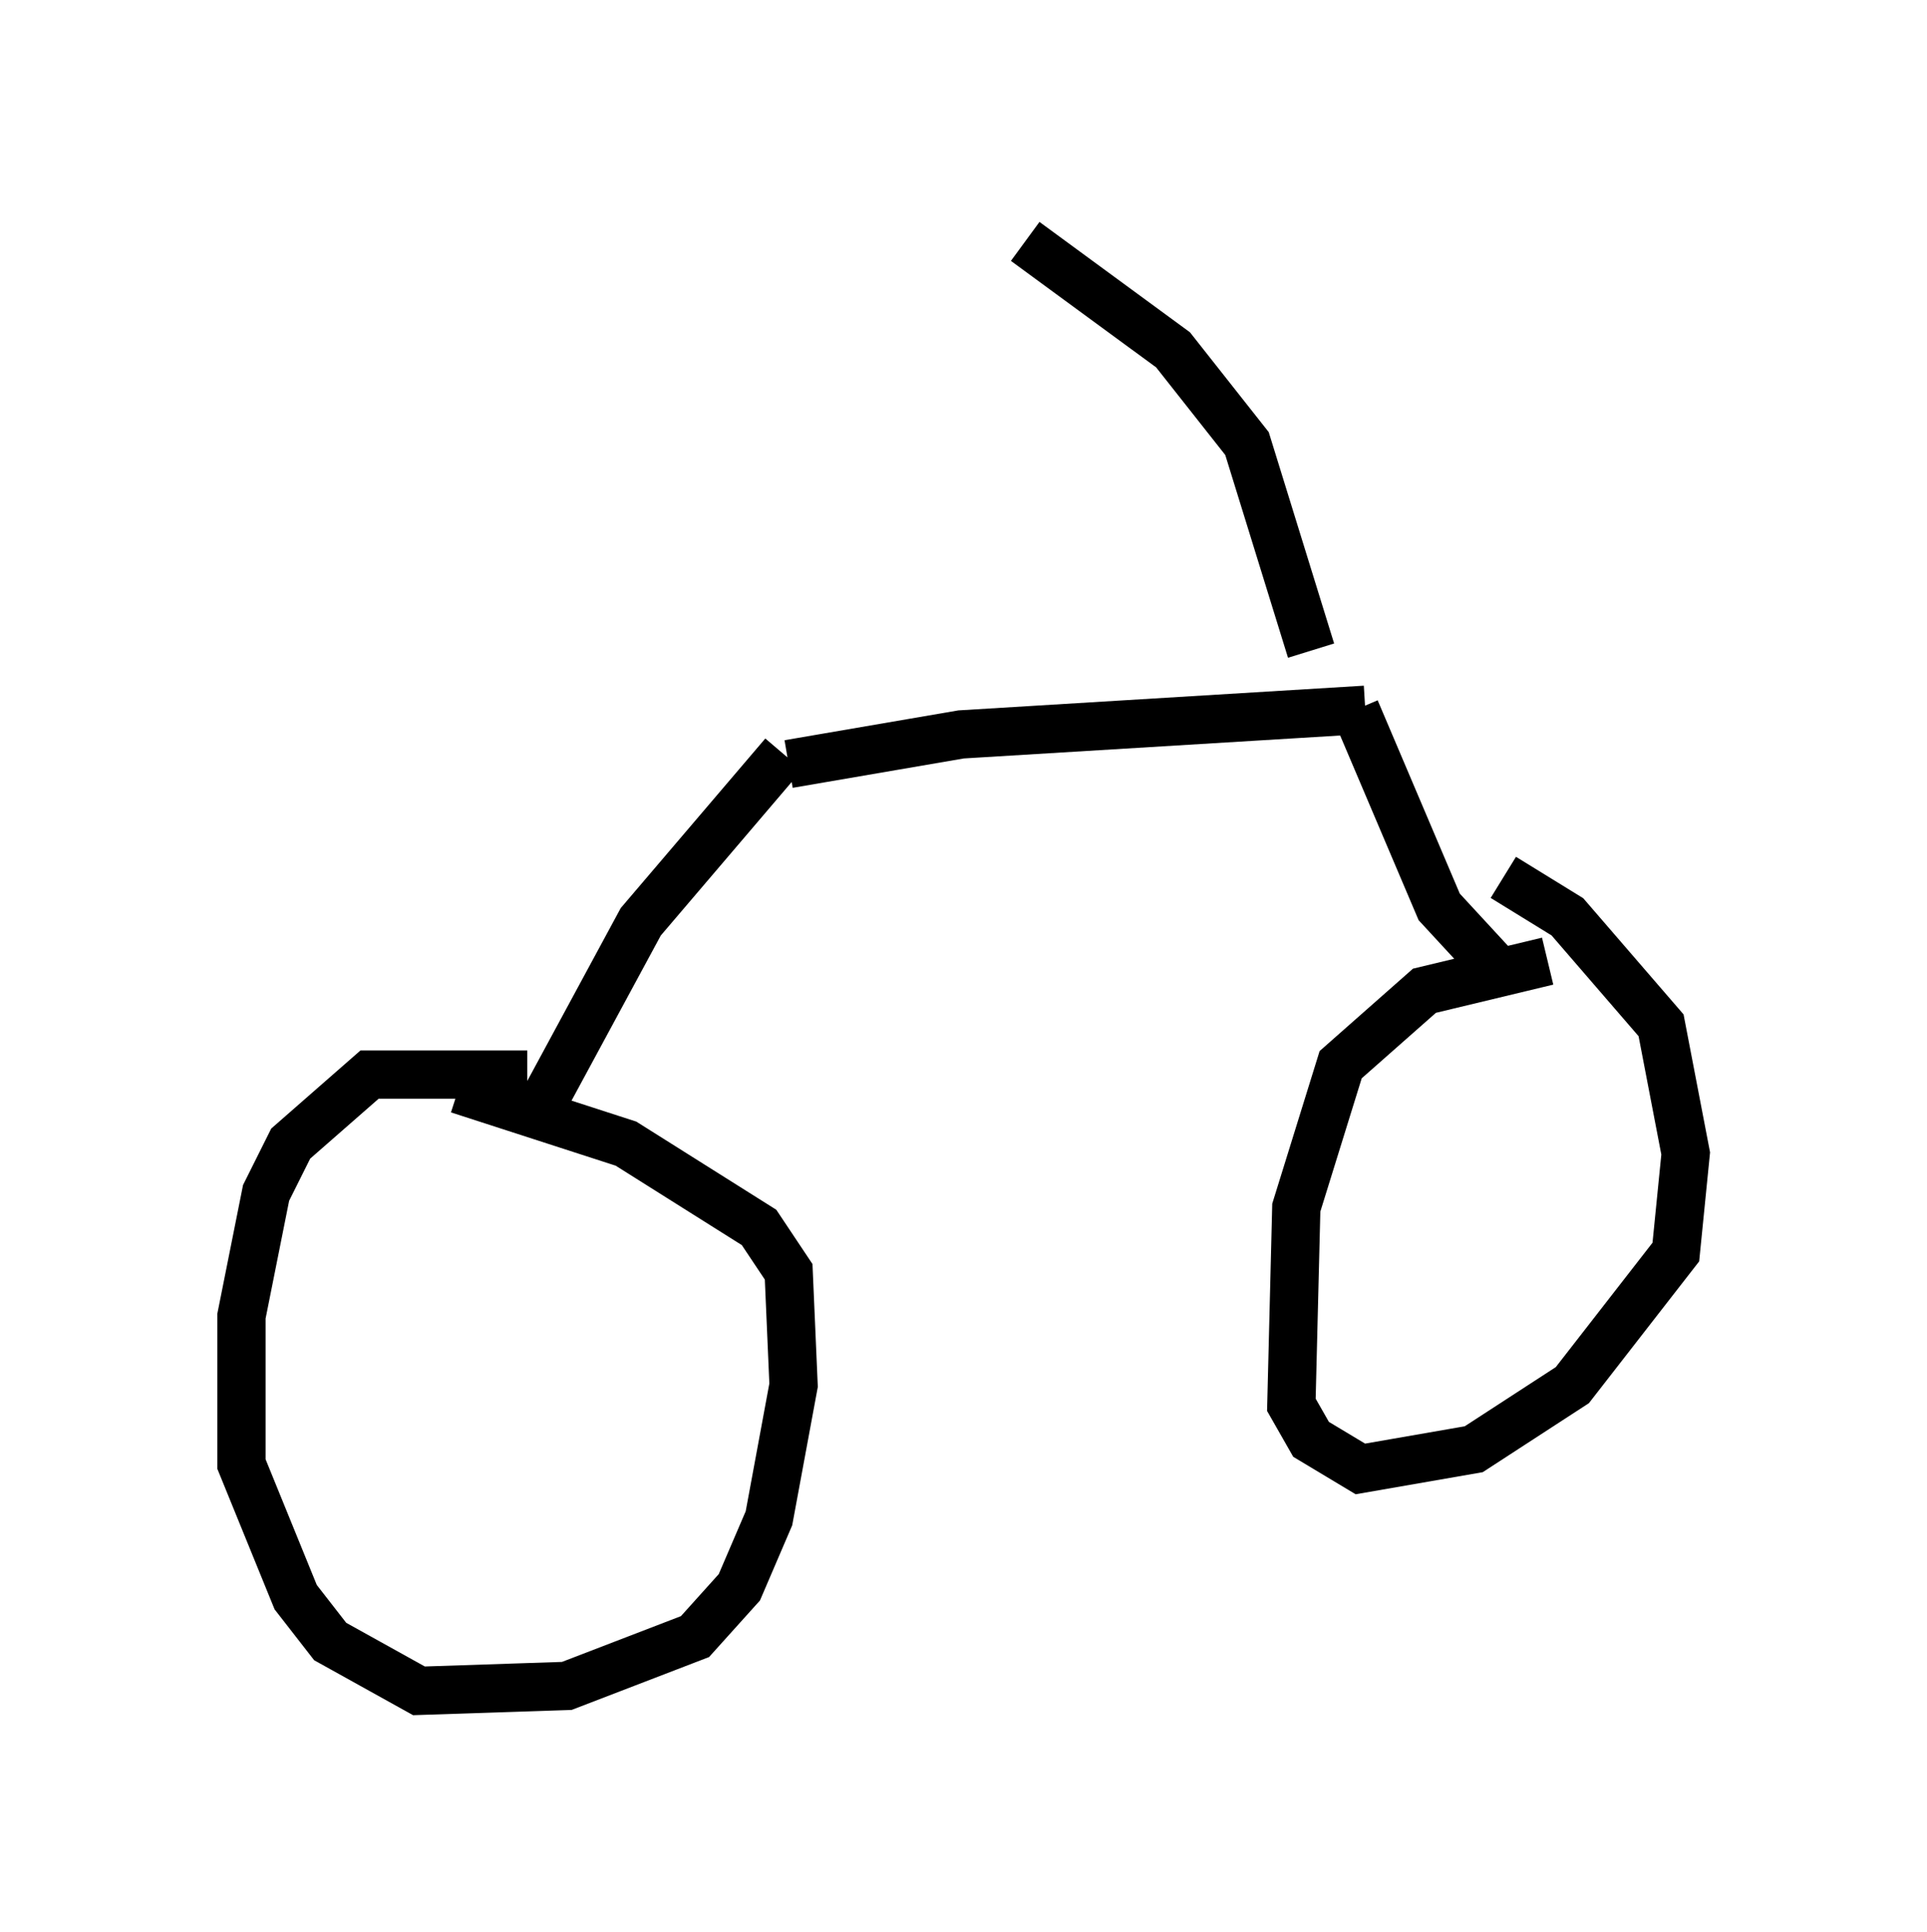 <?xml version="1.0" encoding="utf-8" ?>
<svg baseProfile="full" height="40.013" version="1.1" width="39.911" xmlns="http://www.w3.org/2000/svg" xmlns:ev="http://www.w3.org/2001/xml-events" xmlns:xlink="http://www.w3.org/1999/xlink"><defs /><rect fill="white" height="40.013" width="39.911" x="0" y="0" /><path d="M12.861, 23.681 m-1.94, -1.429 l-3.267, 0.0 -1.633, 1.429 l-0.51, 1.021 -0.51, 2.552 l0.0, 3.063 1.123, 2.756 l0.715, 0.919 1.838, 1.021 l3.063, -0.102 2.654, -1.021 l0.919, -1.021 0.613, -1.429 l0.51, -2.756 -0.102, -2.348 l-0.613, -0.919 -2.756, -1.735 l-3.471, -1.123 m1.735, 0.306 l2.042, -3.777 2.96, -3.471 m0.102, 0.204 l3.573, -0.613 8.371, -0.51 m-1.123, -1.225 l-1.327, -4.288 -1.531, -1.94 l-3.063, -2.246 m6.84, 9.698 l1.735, 4.083 1.225, 1.327 m1.021, -0.204 l-2.552, 0.613 -1.735, 1.531 l-0.919, 2.96 -0.102, 4.083 l0.408, 0.715 1.021, 0.613 l2.348, -0.408 2.042, -1.327 l2.144, -2.756 0.204, -2.042 l-0.51, -2.654 -1.94, -2.246 l-1.327, -0.817 " fill="none" stroke="black" stroke-width="1" /></svg>